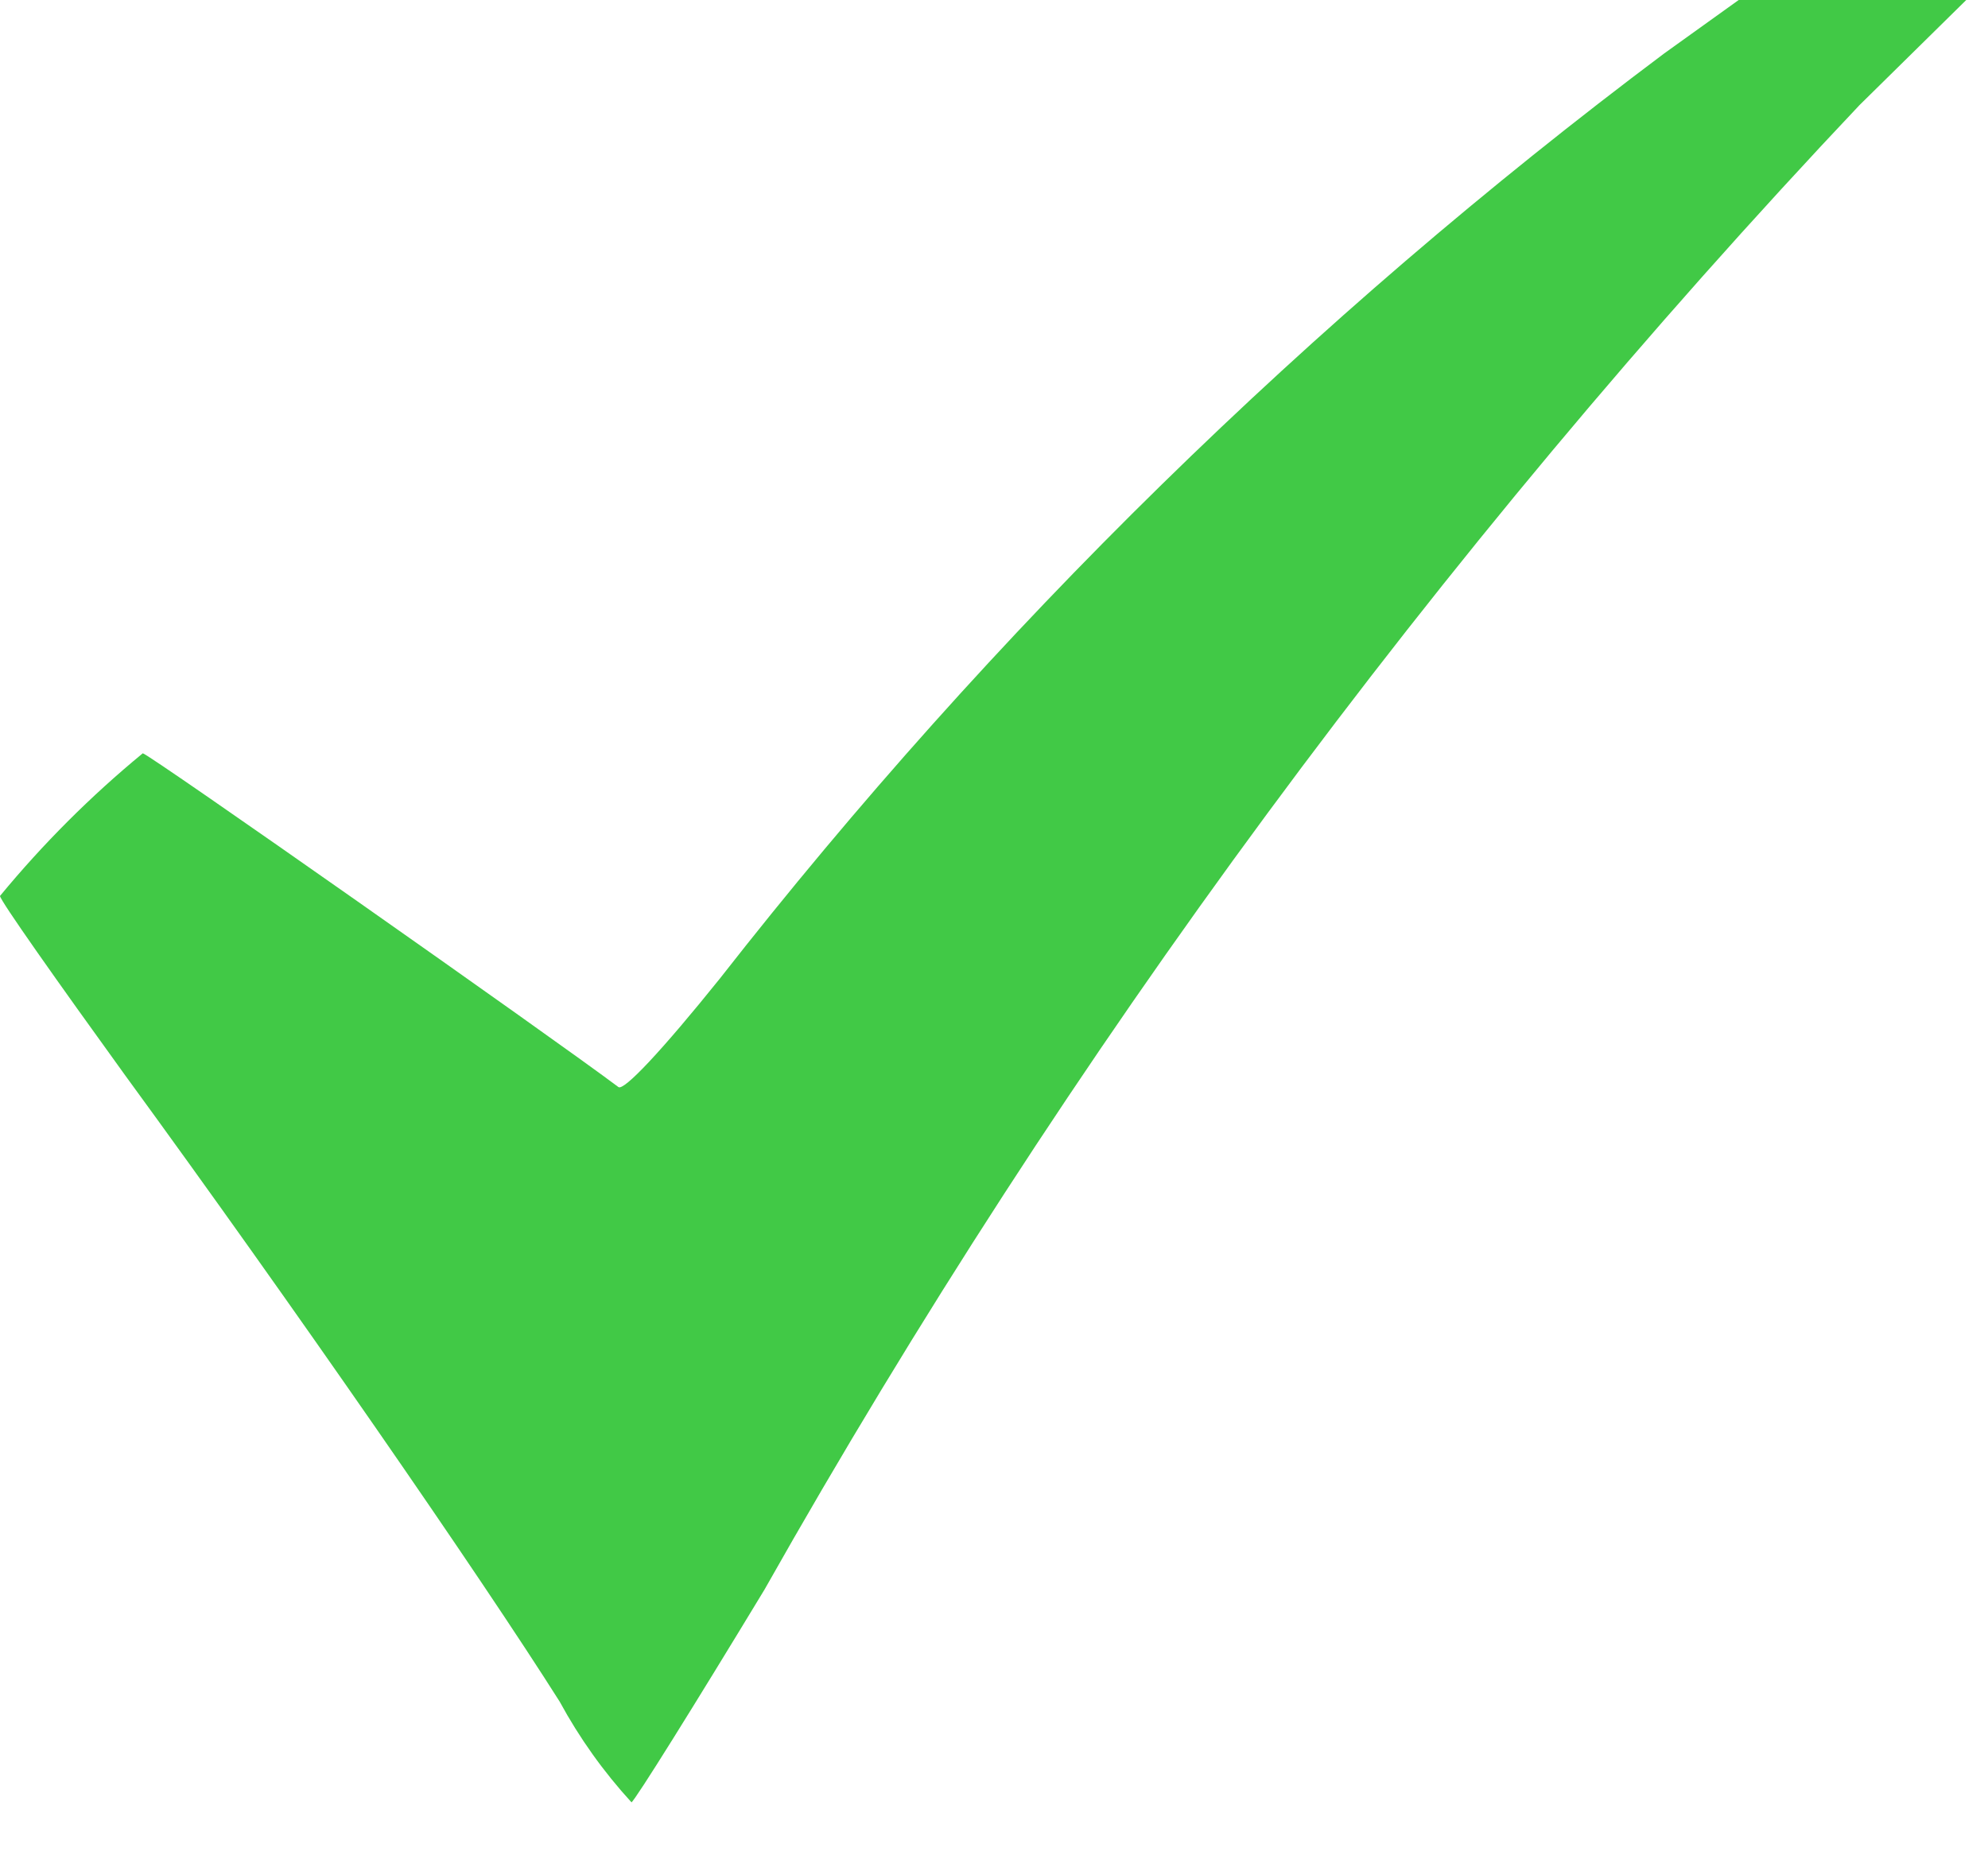 <svg width="17" height="16" viewBox="0 0 17 16" fill="none" xmlns="http://www.w3.org/2000/svg">
<path d="M14.231 0.457C11.203 2.727 8.488 5.386 6.157 8.367C5.657 8.989 5.333 9.333 5.288 9.296C4.719 8.869 1.266 6.442 1.221 6.442C0.776 6.808 0.367 7.217 0 7.662C0 7.699 0.487 8.389 1.071 9.197C2.509 11.167 4.104 13.474 4.786 14.552C4.955 14.863 5.161 15.152 5.4 15.413C5.43 15.398 5.939 14.582 6.538 13.593C9.133 8.998 12.277 4.736 15.9 0.9L16.814 0H14.868L14.231 0.457Z" fill="#41C946"/>
</svg>
